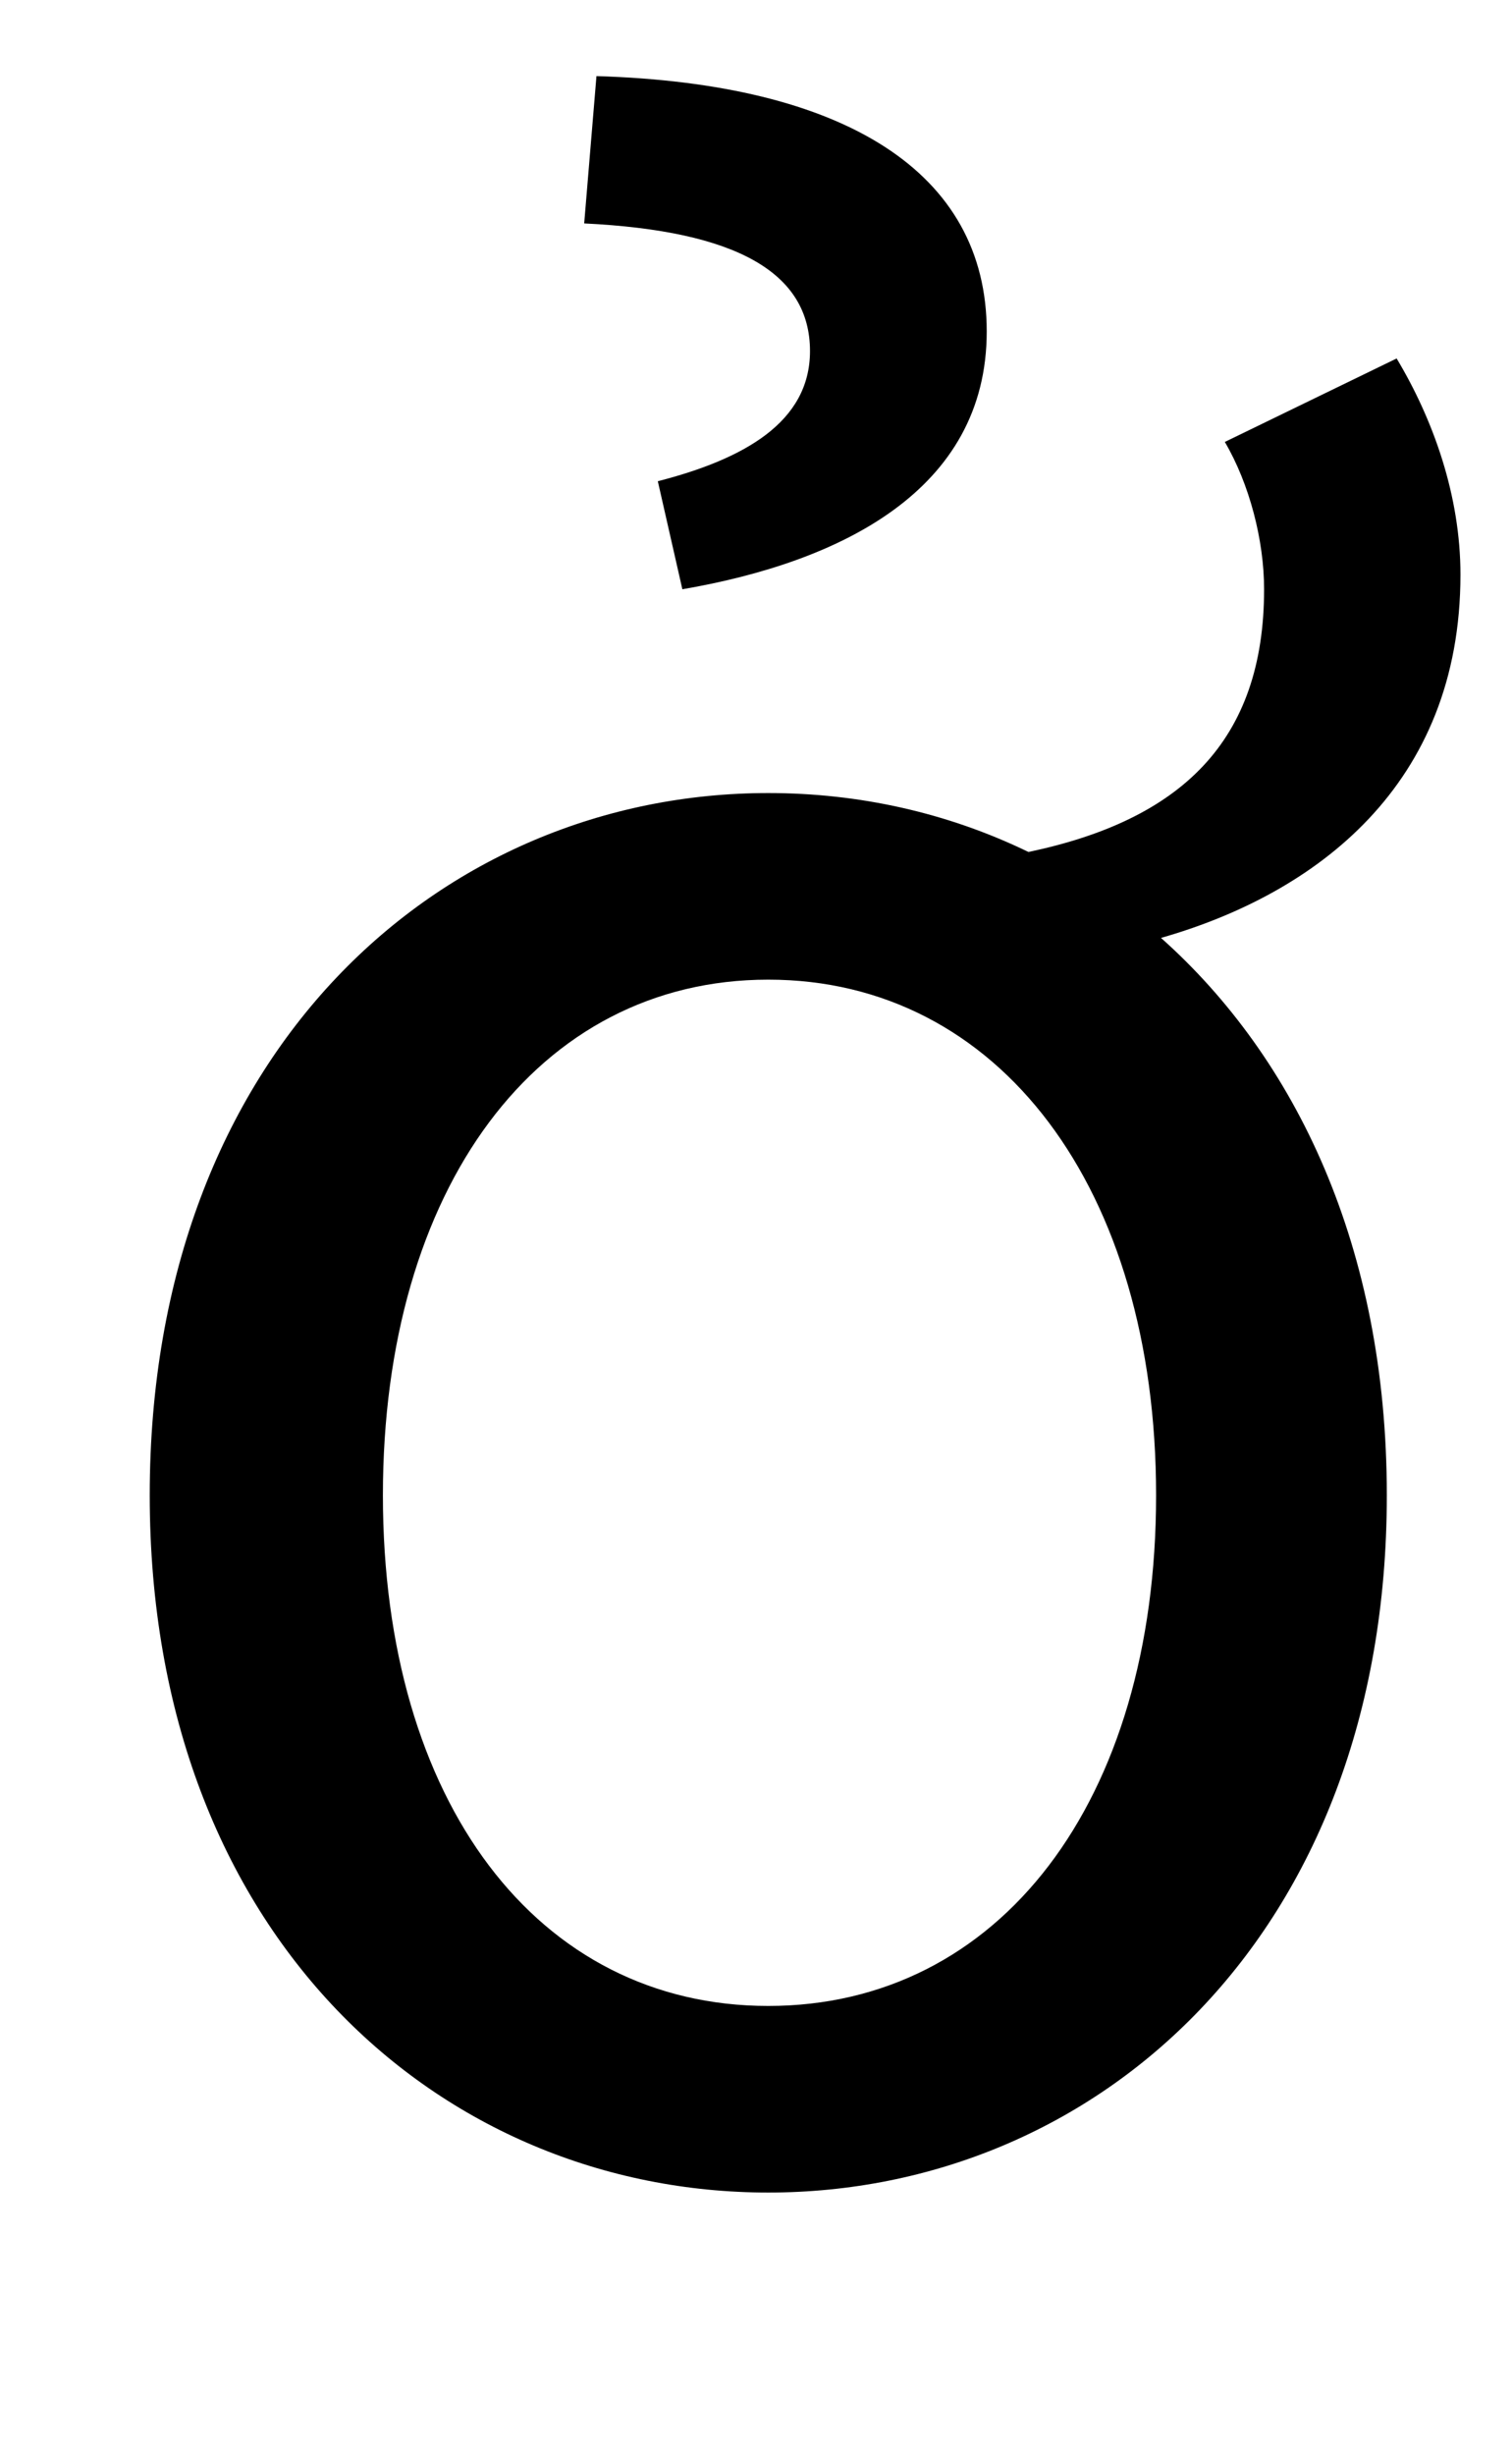 <?xml version="1.0" standalone="no"?>
<!DOCTYPE svg PUBLIC "-//W3C//DTD SVG 1.1//EN" "http://www.w3.org/Graphics/SVG/1.1/DTD/svg11.dtd" >
<svg xmlns="http://www.w3.org/2000/svg" xmlns:xlink="http://www.w3.org/1999/xlink" version="1.1" viewBox="-10 0 616 1000">
   <path fill="currentColor"
d="M268 240l-10 -44c35 -9 62 -24 62 -53c0 -32 -30 -49 -92 -52l5 -60c101 3 159 39 159 104s-60 94 -124 105zM303 817c94 0 158 -83 158 -208s-64 -210 -158 -210s-157 85 -157 210s63 208 157 208zM489 180l70 -34c15 25 26 56 26 88c0 86 -59 130 -122 148
c55 49 92 126 92 227c0 180 -119 284 -252 284s-252 -104 -252 -284c0 -181 119 -286 252 -286c37 0 73 8 106 24c62 -13 96 -45 96 -107c0 -20 -6 -43 -16 -60z" />
</svg>
